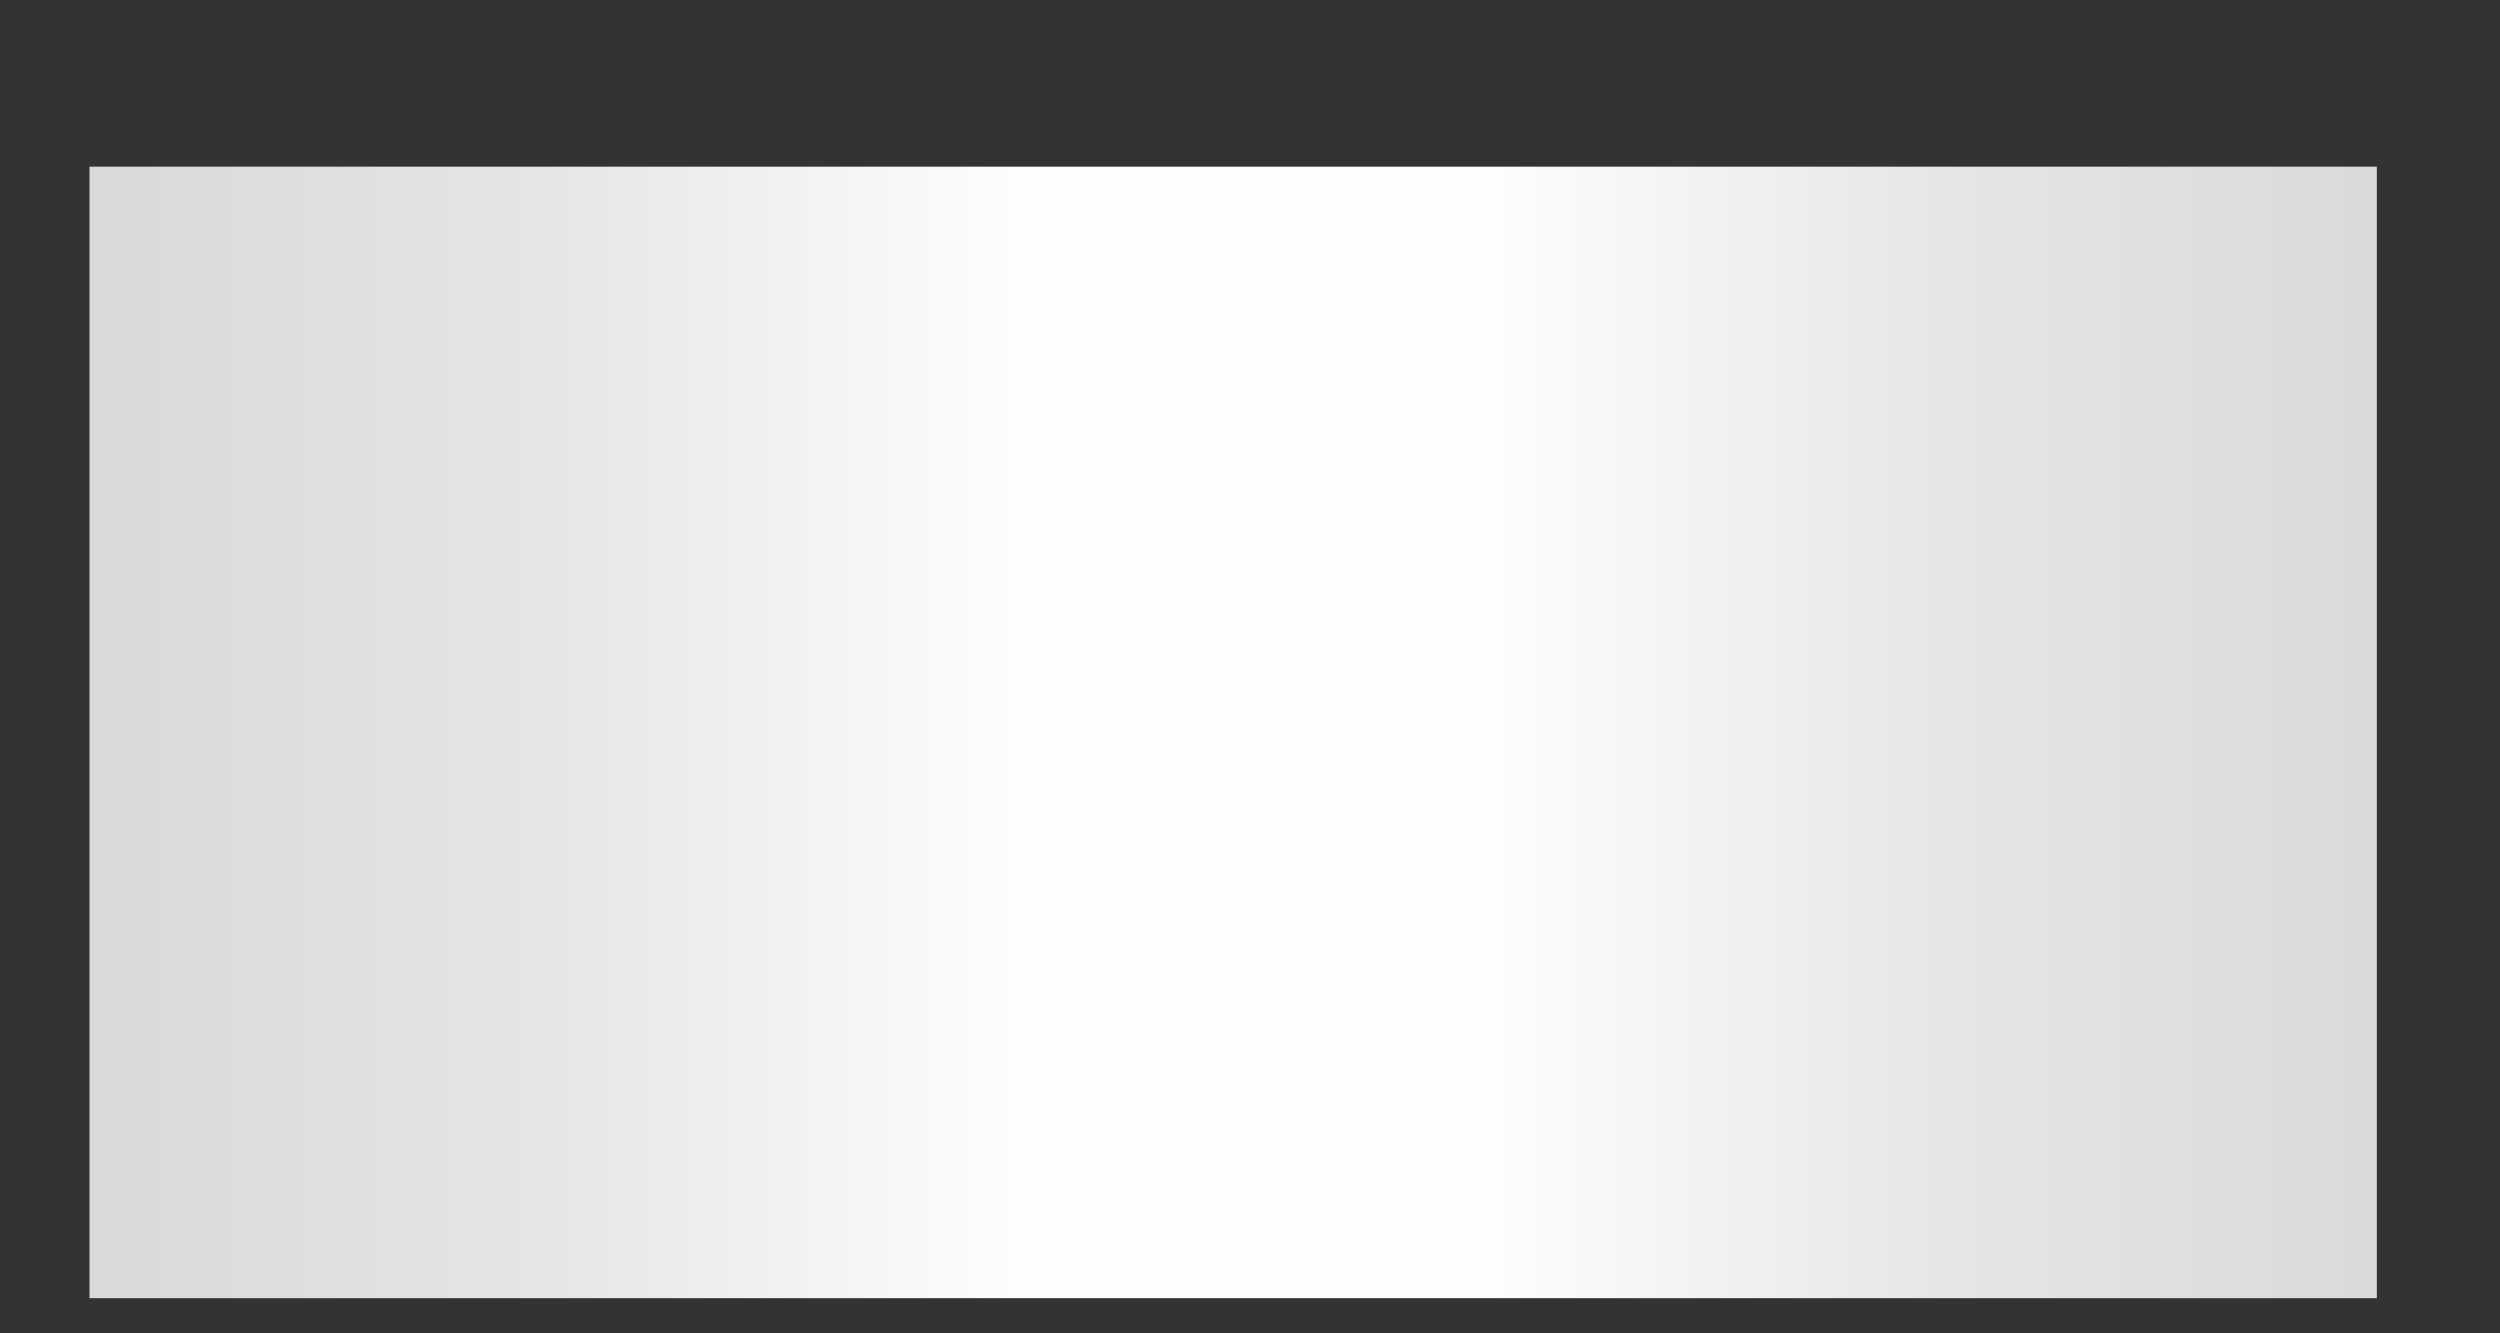 ﻿<?xml version="1.0" encoding="utf-8"?>
<svg version="1.1" xmlns:xlink="http://www.w3.org/1999/xlink" width="15px" height="8px" xmlns="http://www.w3.org/2000/svg">
  <rect width="100%" height="100%" fill="#333333" stroke="none"/>
  <defs>
    <linearGradient gradientUnits="userSpaceOnUse" x1="0.395" y1="0.029" x2="14.605" y2="0.029" id="LinearGradient2166">
      <stop id="Stop2167" stop-color="#d7d8d9" offset="0" />
      <stop id="Stop2168" stop-color="#e4e5e6" offset="0.2" />
      <stop id="Stop2169" stop-color="#fcfdfe" offset="0.4" />
      <stop id="Stop2170" stop-color="#fcfdfe" offset="0.6" />
      <stop id="Stop2171" stop-color="#e4e5e6" offset="0.8" />
      <stop id="Stop2172" stop-color="#d7d8d9" offset="1" />
    </linearGradient>
  </defs>
  <g transform="matrix(1 0 0 1 -496 -527 )">
    <path d="M 0.537 7.789  L 14.261 7.789  L 14.261 1  L 0.537 1  L 0.537 7.789  Z " fill-rule="nonzero" fill="url(#LinearGradient2166)" stroke="none" transform="matrix(1 0 0 1 496 527 )" />
  </g>
</svg>
